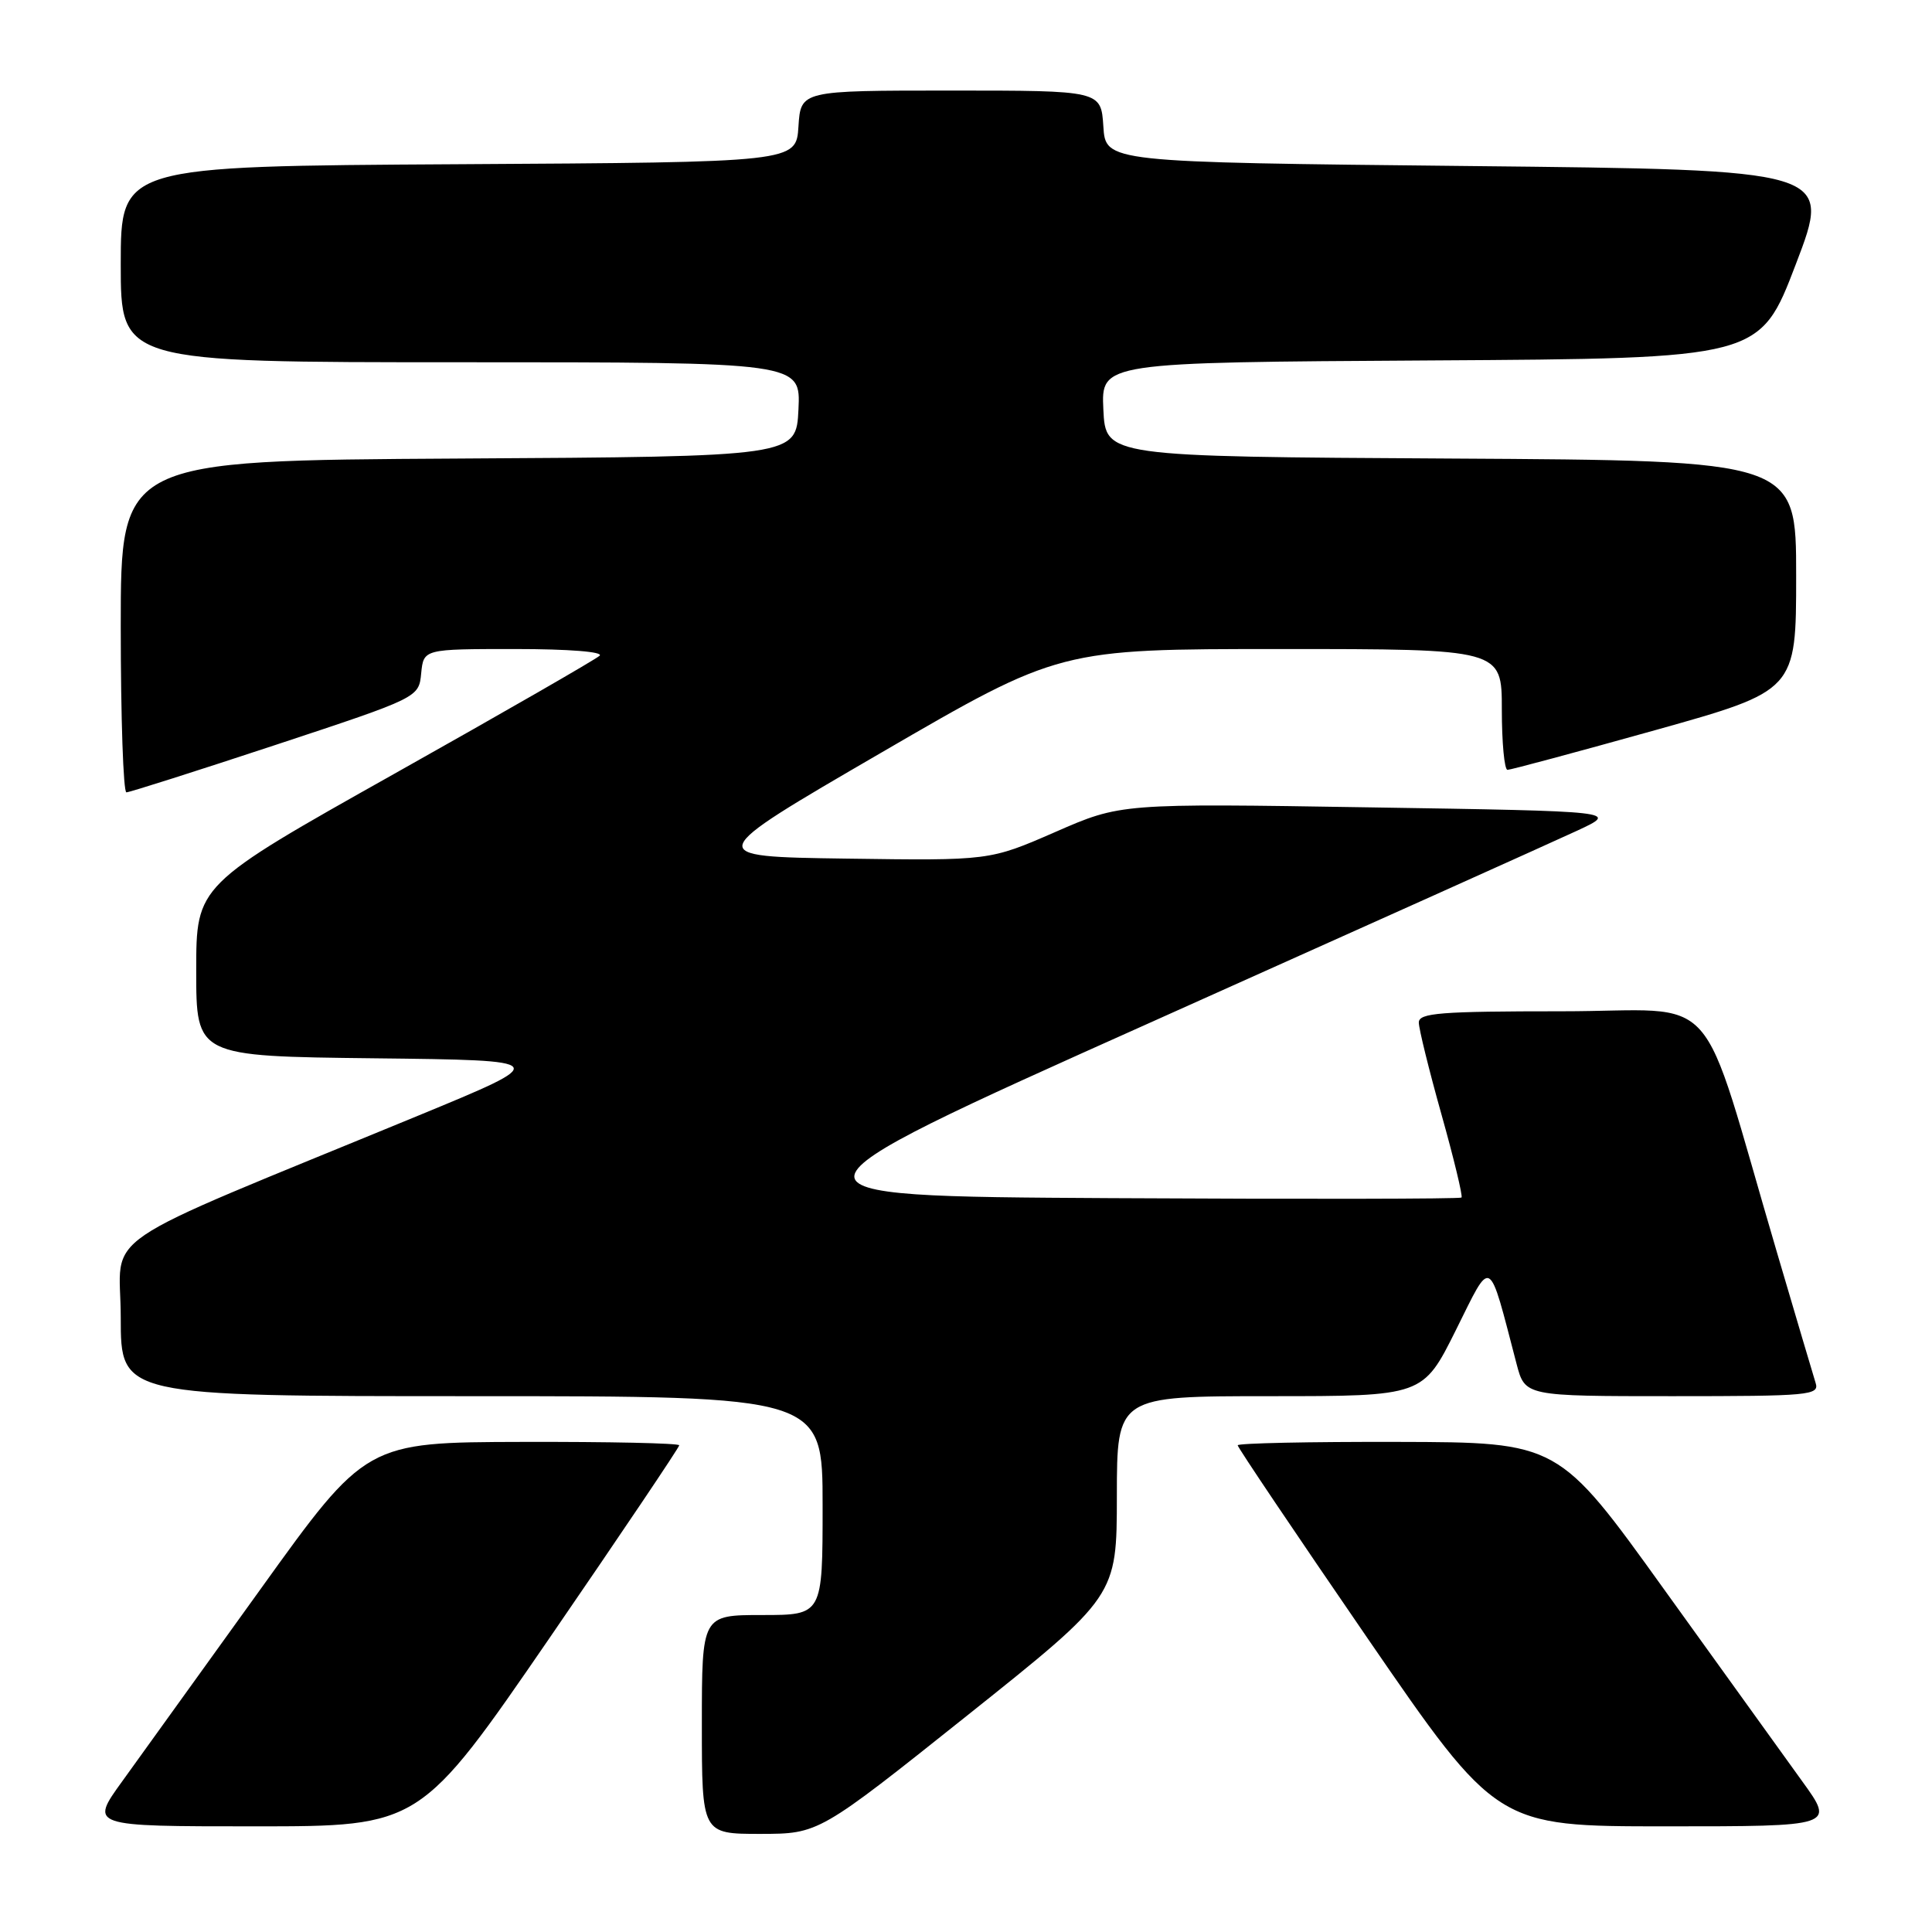 <?xml version="1.0" encoding="UTF-8" standalone="no"?>
<!DOCTYPE svg PUBLIC "-//W3C//DTD SVG 1.1//EN" "http://www.w3.org/Graphics/SVG/1.1/DTD/svg11.dtd" >
<svg xmlns="http://www.w3.org/2000/svg" xmlns:xlink="http://www.w3.org/1999/xlink" version="1.1" viewBox="0 0 256 256">
 <g >
 <path fill="currentColor"
d=" M 128.24 227.25 C 147.98 211.50 147.98 211.50 147.99 198.25 C 148.00 185.00 148.00 185.00 168.28 185.00 C 188.55 185.00 188.55 185.00 192.91 176.25 C 197.74 166.55 197.16 166.22 200.96 180.75 C 202.08 185.00 202.08 185.00 221.61 185.00 C 239.75 185.00 241.10 184.88 240.58 183.25 C 240.28 182.29 237.98 174.53 235.47 166.00 C 224.85 129.96 228.45 134.00 206.97 134.00 C 190.83 134.00 188.00 134.22 188.00 135.49 C 188.00 136.31 189.35 141.78 191.00 147.66 C 192.65 153.53 193.84 158.49 193.66 158.68 C 193.47 158.87 172.56 158.90 147.19 158.76 C 101.06 158.50 101.06 158.50 152.28 135.56 C 180.45 122.94 205.97 111.47 209.00 110.06 C 214.50 107.50 214.50 107.50 181.50 106.98 C 148.50 106.45 148.50 106.45 139.82 110.25 C 131.13 114.04 131.13 114.04 112.11 113.77 C 93.08 113.50 93.08 113.50 116.74 99.75 C 140.40 86.00 140.40 86.00 169.70 86.00 C 199.00 86.00 199.00 86.00 199.00 94.00 C 199.00 98.40 199.34 102.00 199.75 102.01 C 200.16 102.01 208.94 99.65 219.25 96.77 C 238.00 91.52 238.00 91.52 238.00 76.27 C 238.00 61.02 238.00 61.02 192.25 60.76 C 146.50 60.50 146.50 60.50 146.20 54.26 C 145.91 48.02 145.91 48.02 189.55 47.76 C 233.19 47.50 233.19 47.50 237.96 35.00 C 242.74 22.50 242.74 22.50 194.62 22.00 C 146.50 21.50 146.50 21.50 146.20 16.75 C 145.89 12.00 145.89 12.00 126.00 12.00 C 106.11 12.00 106.11 12.00 105.80 16.75 C 105.50 21.50 105.50 21.50 60.75 21.76 C 16.00 22.02 16.00 22.02 16.00 35.01 C 16.00 48.00 16.00 48.00 61.05 48.00 C 106.10 48.00 106.10 48.00 105.80 54.25 C 105.50 60.50 105.50 60.50 60.75 60.76 C 16.00 61.02 16.00 61.02 16.00 83.01 C 16.00 95.10 16.34 105.00 16.75 104.99 C 17.16 104.99 26.05 102.16 36.50 98.71 C 55.50 92.43 55.50 92.43 55.81 89.21 C 56.13 86.00 56.13 86.00 68.26 86.00 C 75.41 86.00 80.01 86.37 79.45 86.89 C 78.93 87.38 66.69 94.42 52.25 102.53 C 26.00 117.28 26.00 117.28 26.00 128.62 C 26.00 139.96 26.00 139.96 49.59 140.23 C 73.18 140.50 73.18 140.50 55.34 147.86 C 11.45 165.95 16.00 162.86 16.00 174.60 C 16.00 185.00 16.00 185.00 62.50 185.00 C 109.00 185.00 109.00 185.00 109.00 199.50 C 109.00 214.00 109.00 214.00 101.00 214.00 C 93.00 214.00 93.00 214.00 93.00 228.50 C 93.00 243.00 93.00 243.00 100.75 243.00 C 108.50 242.99 108.50 242.99 128.24 227.25 Z  M 72.84 217.01 C 82.28 203.26 90.00 191.79 90.00 191.51 C 90.00 191.23 80.66 191.03 69.25 191.06 C 48.50 191.11 48.50 191.11 34.50 210.60 C 26.80 221.31 18.56 232.76 16.19 236.04 C 11.88 242.00 11.88 242.00 33.78 242.00 C 55.67 242.00 55.67 242.00 72.84 217.01 Z  M 238.81 236.04 C 236.44 232.76 228.20 221.31 220.50 210.60 C 206.50 191.11 206.50 191.11 185.25 191.06 C 173.56 191.03 164.00 191.23 164.00 191.51 C 164.00 191.79 171.72 203.26 181.16 217.01 C 198.33 242.00 198.33 242.00 220.72 242.00 C 243.12 242.00 243.12 242.00 238.81 236.04 Z "/>
</g>
</svg>
